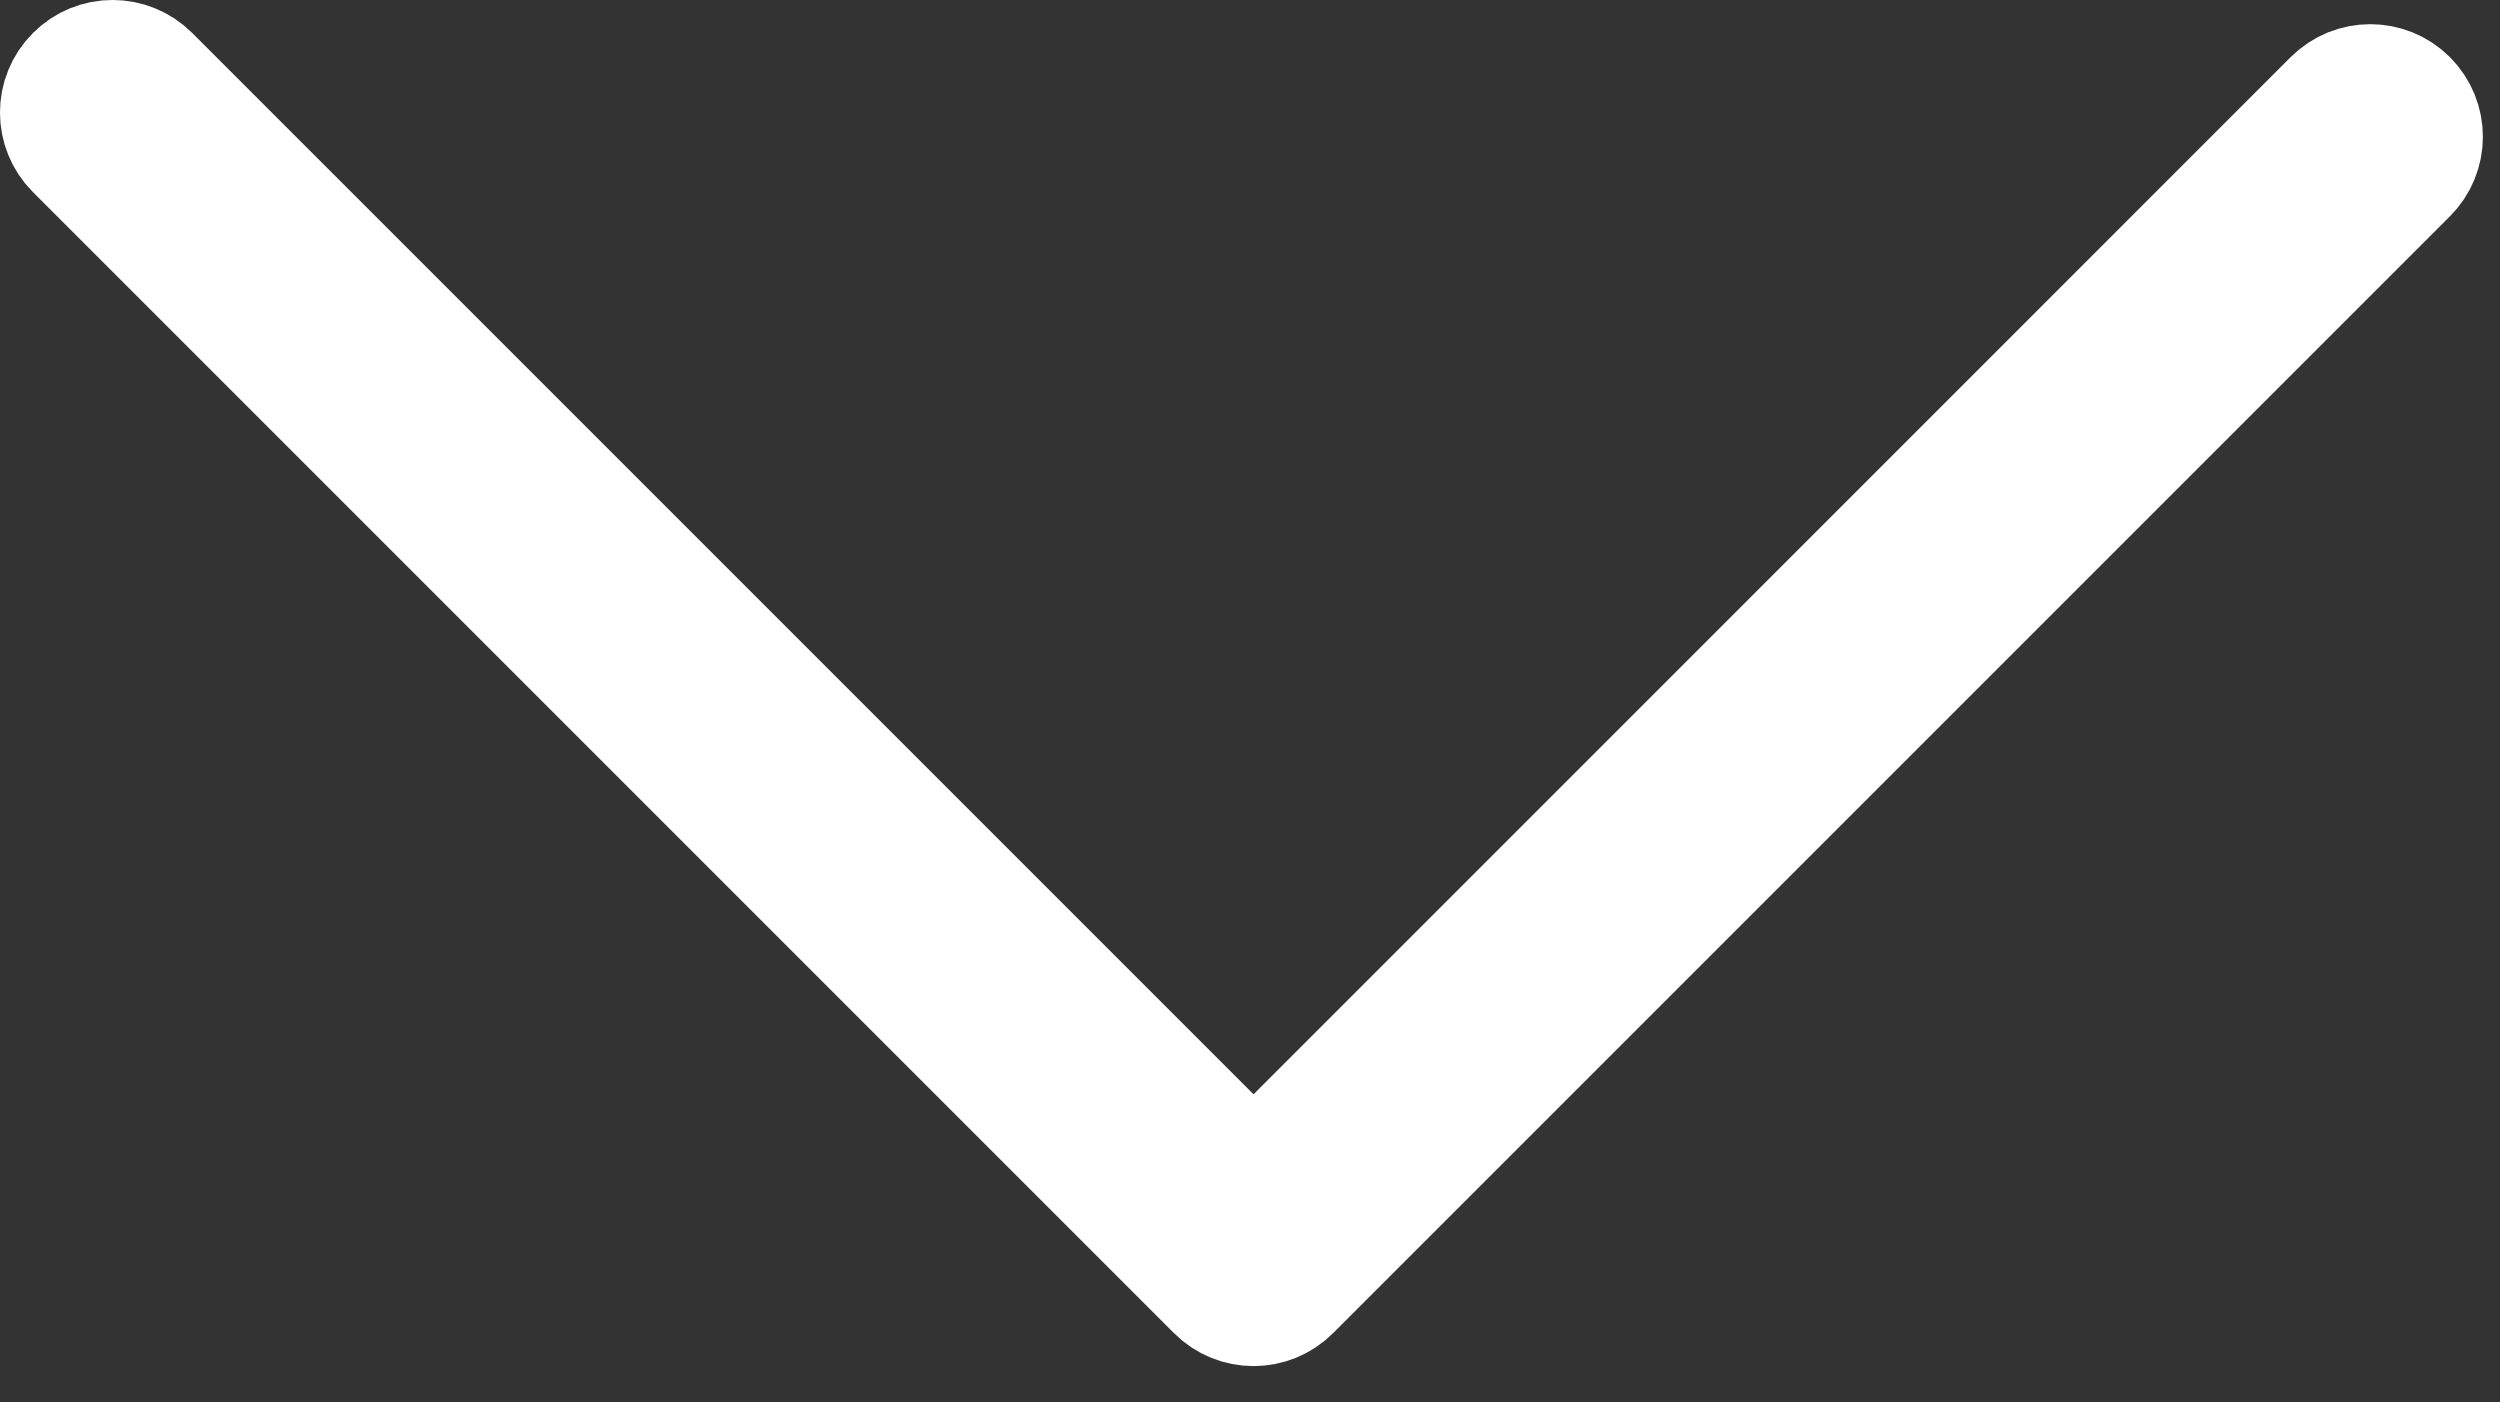 <?xml version="1.0" encoding="UTF-8"?>
<svg width="41px" height="23px" viewBox="0 0 41 23" version="1.1" xmlns="http://www.w3.org/2000/svg" xmlns:xlink="http://www.w3.org/1999/xlink">
    <rect x="0" y="0" width="41" height="23" fill="#333333" stroke="none"/>
    <!-- Generator: Sketch 42 (36781) - http://www.bohemiancoding.com/sketch -->
    <title>Fill 1</title>
    <desc>Created with Sketch.</desc>
    <defs></defs>
    <g id="Page-1" stroke="none" stroke-width="1" fill="none" fill-rule="evenodd">
        <g id="70-All-Purpose-Line-Icons" transform="translate(-646, -480)" stroke="#FFFFFF" stroke-width="2" fill="#FFFFFF">
            <g id="Caret-Down" transform="translate(647, 481)">
                <path d="M18.96,20.156 L0.248,1.444 C-0.083,1.114 -0.083,0.578 0.248,0.248 C0.578,-0.083 1.114,-0.083 1.445,0.248 L19.558,18.361 L37.274,0.644 C37.605,0.314 38.141,0.314 38.471,0.644 C38.802,0.975 38.802,1.511 38.471,1.841 L20.156,20.156 C19.991,20.321 19.775,20.404 19.558,20.404 C19.341,20.404 19.125,20.321 18.96,20.156 Z" id="Fill-1"></path>
            </g>
        </g>
    </g>
</svg>